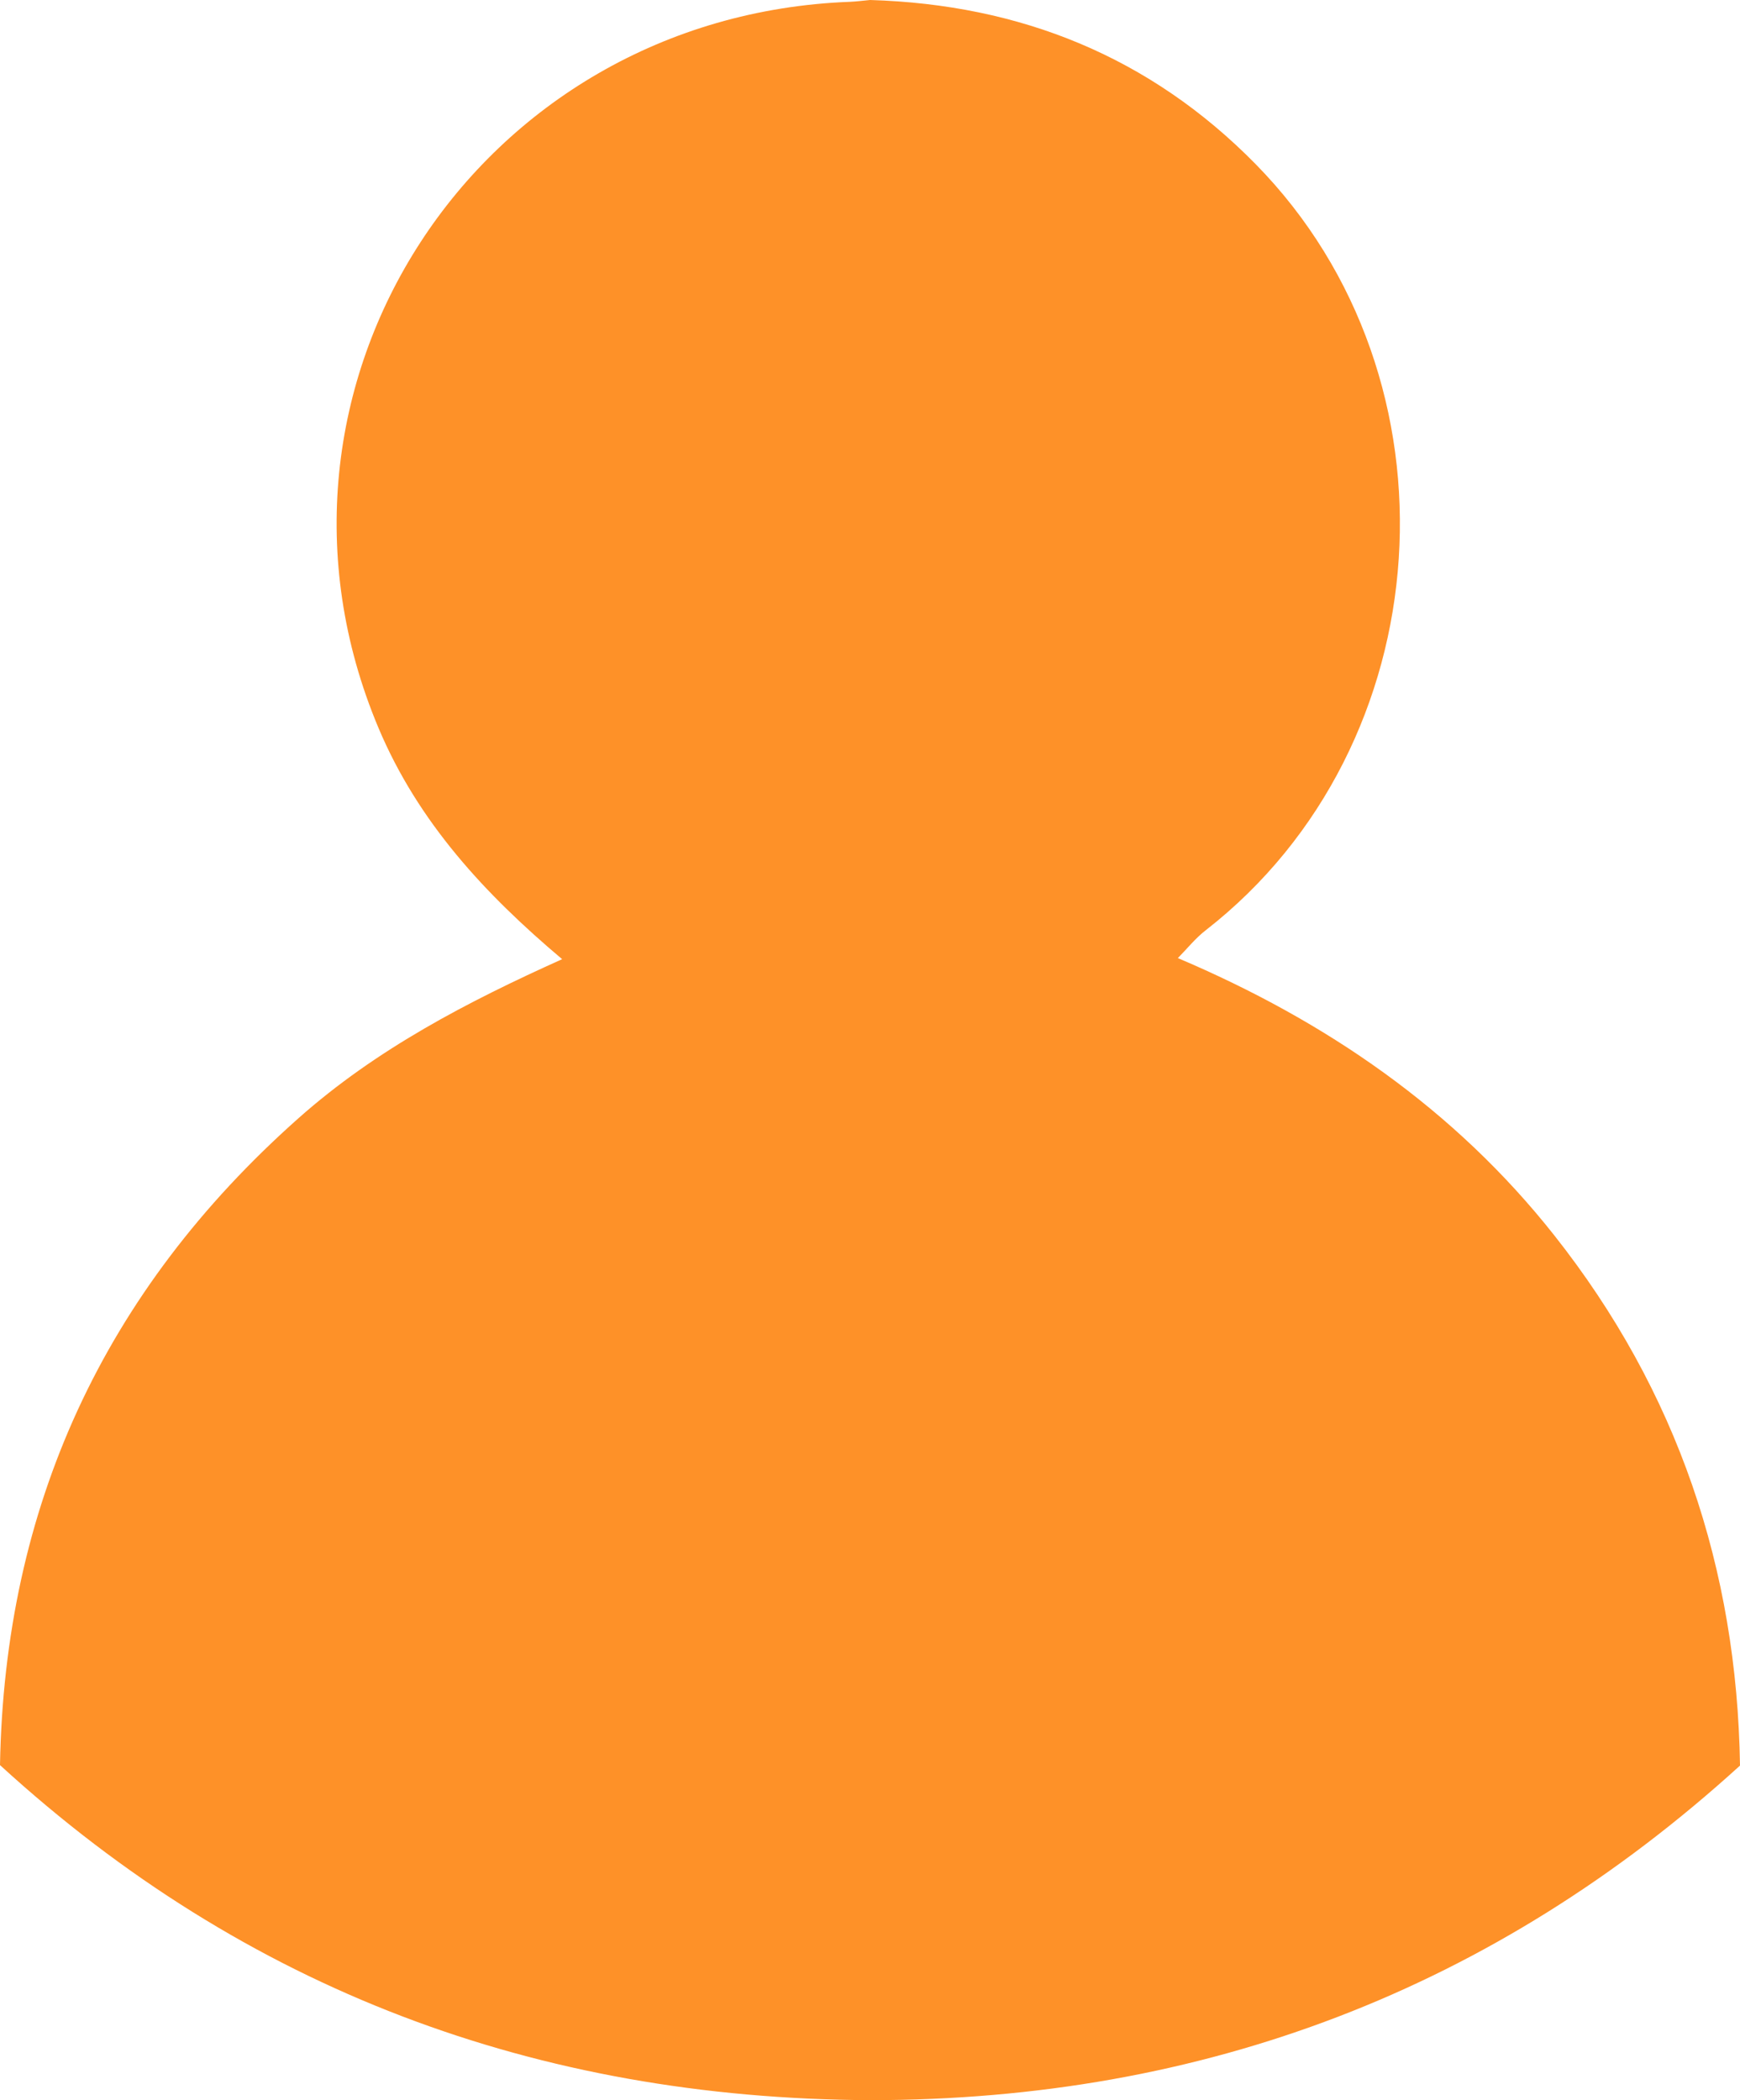 <svg width="29" height="35" viewBox="0 0 29 35" fill="none" xmlns="http://www.w3.org/2000/svg">
<path d="M25.905 20.588C24.244 18.485 22.096 17.013 19.631 15.967C19.785 15.811 19.924 15.635 20.098 15.501C24.044 12.426 24.447 6.32 20.929 2.737C19.172 0.948 17.011 0.075 14.502 0C14.391 0.01 14.28 0.025 14.169 0.03C7.937 0.262 3.92 6.459 6.308 12.131C6.971 13.706 8.086 14.903 9.369 15.985C7.796 16.693 6.273 17.482 4.973 18.637C1.726 21.52 0.076 25.113 0 29.416C4.089 33.158 8.941 34.972 14.5 35C20.067 34.998 24.904 33.152 29 29.424C28.95 26.144 27.955 23.182 25.905 20.588Z" fill="#FE9128"/>
</svg>
